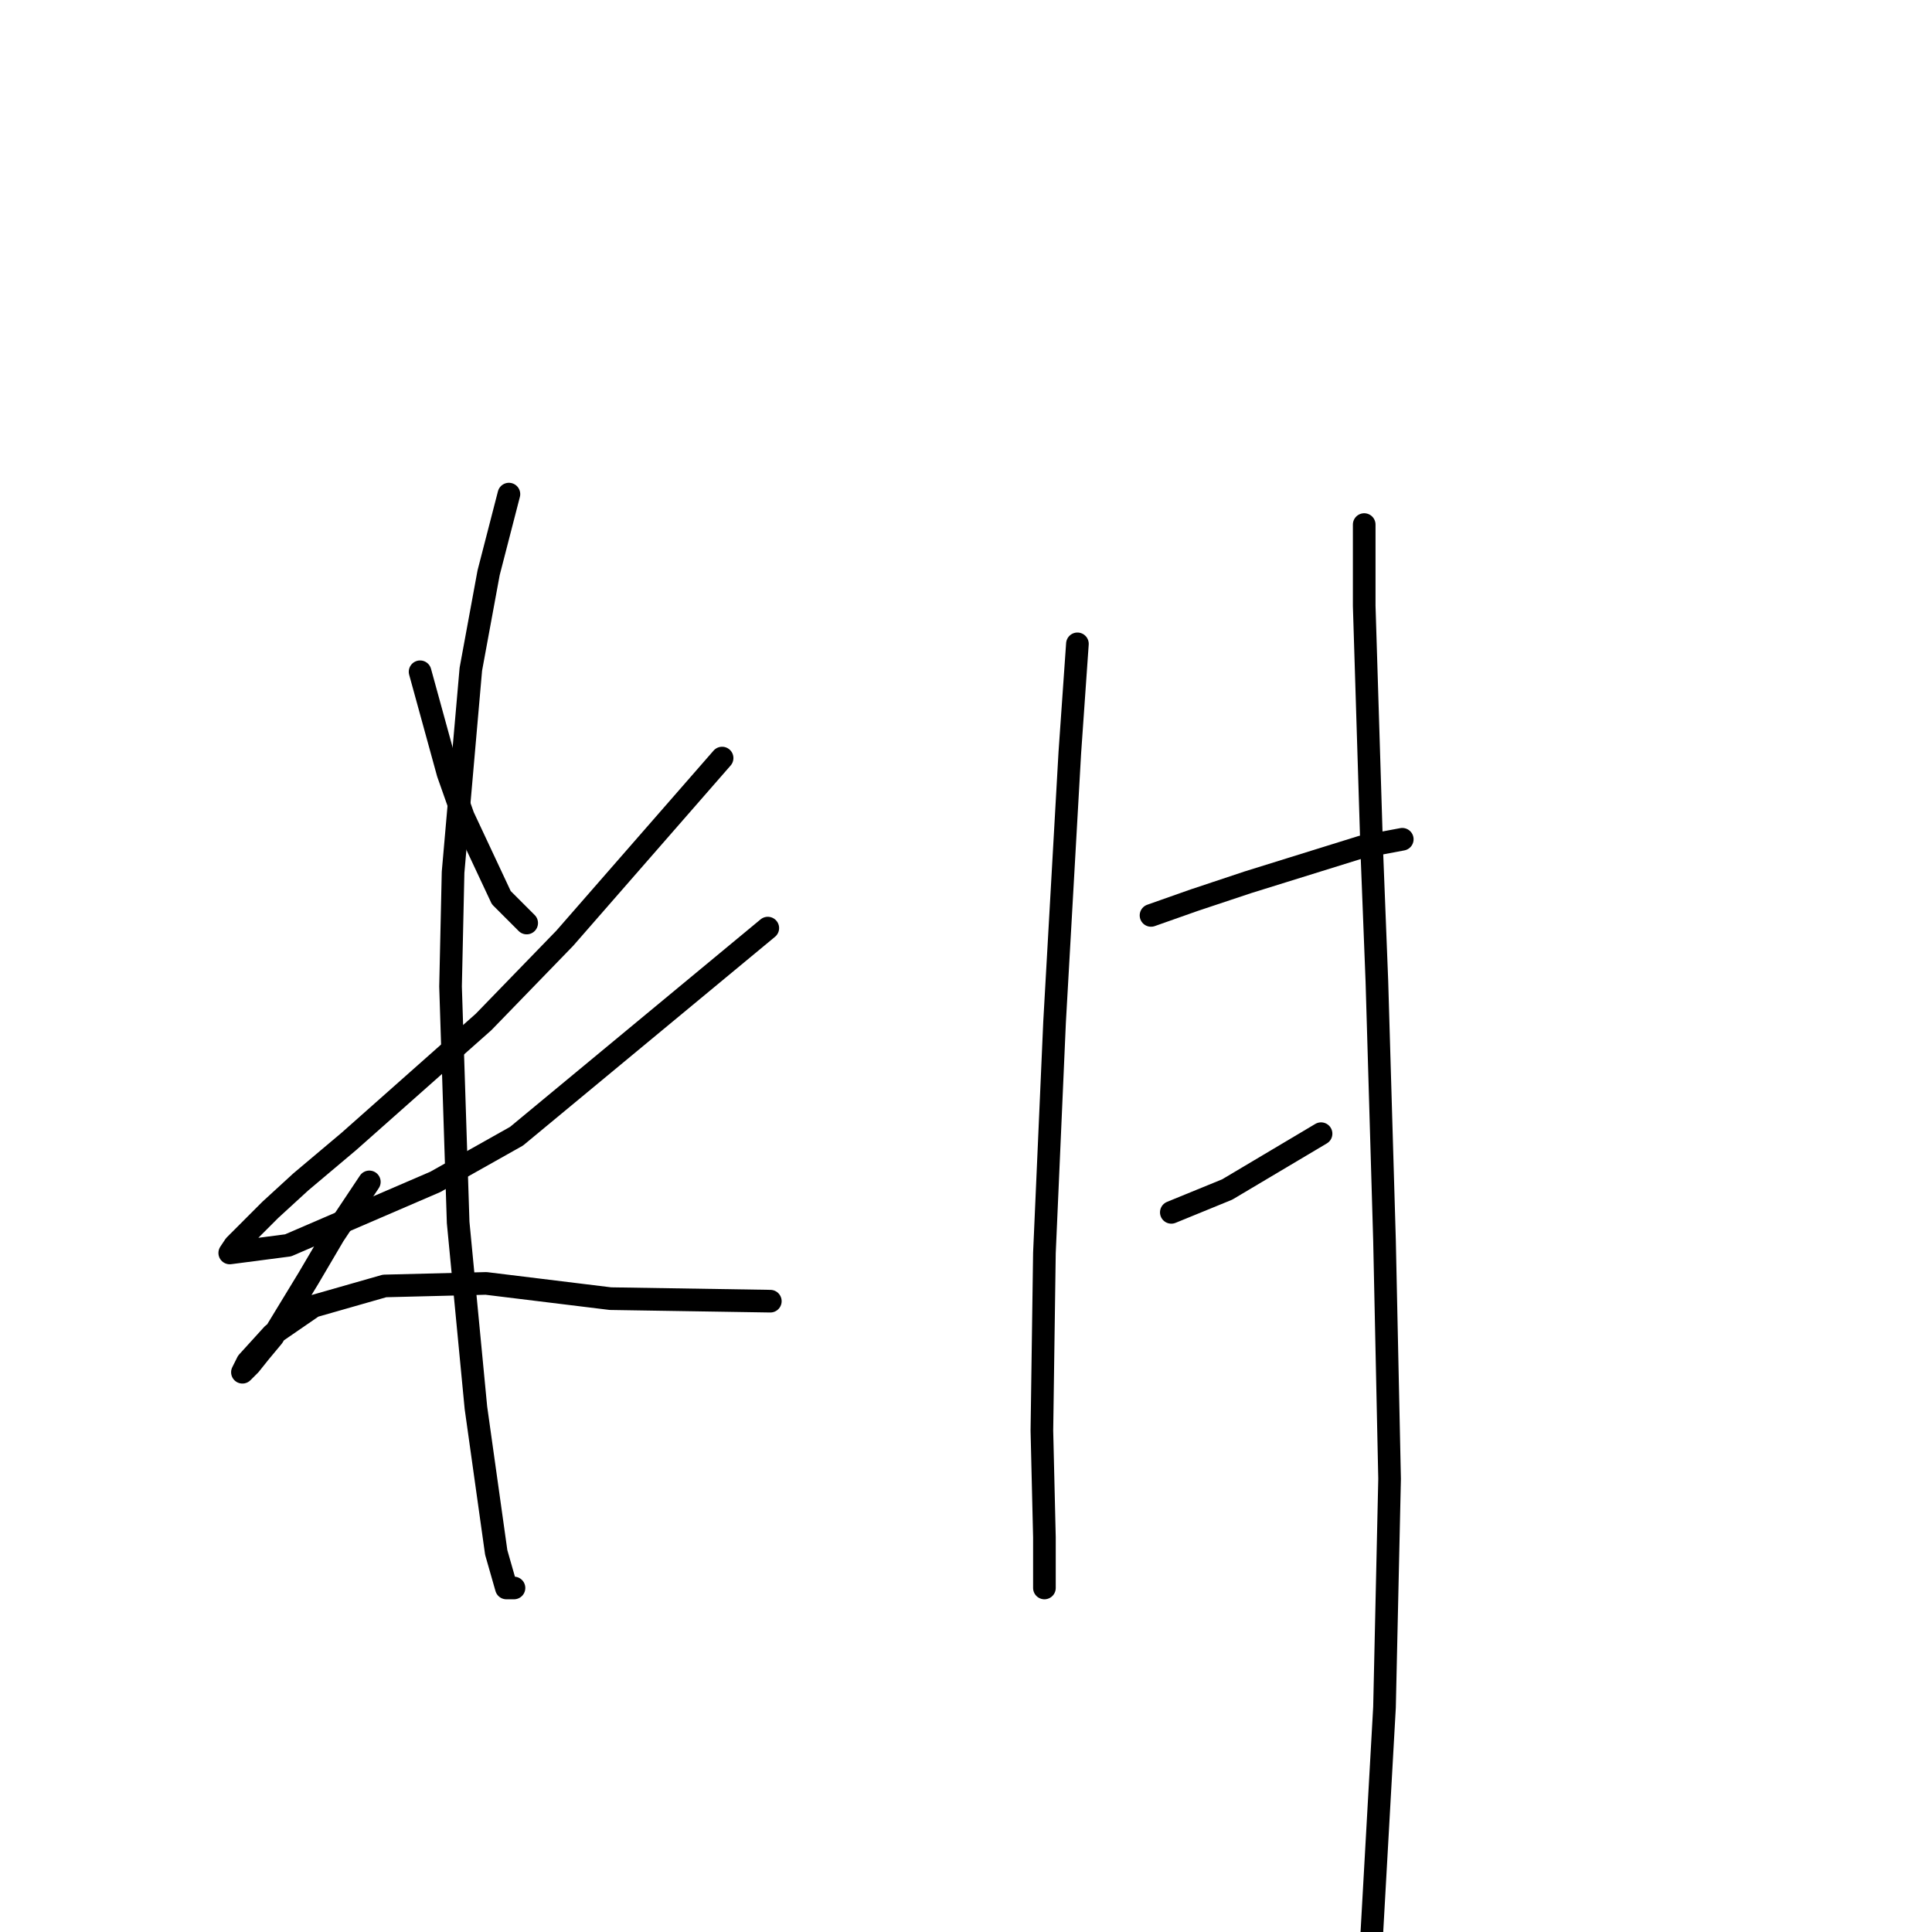 <?xml version="1.0" standalone="no"?>
    <svg width="256" height="256" xmlns="http://www.w3.org/2000/svg" version="1.1">
    <polyline stroke="black" stroke-width="3" stroke-linecap="round" fill="transparent" stroke-linejoin="round" points="55.664 89.013 59.363 102.464 61.381 108.181 66.425 118.943 69.788 122.306 69.788 122.306 " />
        <polyline stroke="black" stroke-width="3" stroke-linecap="round" fill="transparent" stroke-linejoin="round" points="95.682 100.447 74.832 124.323 64.071 135.421 46.247 151.227 39.858 156.607 35.822 160.306 31.114 165.015 30.442 166.023 38.176 165.015 57.681 156.607 68.443 150.554 101.736 122.978 101.736 122.978 " />
        <polyline stroke="black" stroke-width="3" stroke-linecap="round" fill="transparent" stroke-linejoin="round" points="67.434 65.472 64.743 75.897 62.389 88.676 60.035 115.58 59.699 130.713 60.708 161.988 63.062 186.537 65.752 205.706 67.098 210.414 68.106 210.414 68.106 210.414 " />
        <polyline stroke="black" stroke-width="3" stroke-linecap="round" fill="transparent" stroke-linejoin="round" points="48.938 156.607 44.23 163.669 40.867 169.386 36.159 177.121 34.477 179.139 33.132 180.82 32.123 181.829 32.796 180.484 36.159 176.785 41.539 173.086 50.956 170.395 64.407 170.059 80.885 172.077 102.072 172.413 102.072 172.413 " />
        <polyline stroke="black" stroke-width="3" stroke-linecap="round" fill="transparent" stroke-linejoin="round" points="142.763 85.313 141.754 99.774 139.737 135.421 138.391 166.023 138.055 189.564 138.391 203.688 138.391 210.414 138.391 210.414 " />
        <polyline stroke="black" stroke-width="3" stroke-linecap="round" fill="transparent" stroke-linejoin="round" points="152.516 121.297 158.233 119.279 165.295 116.925 180.428 112.217 185.808 111.208 185.808 111.208 " />
        <polyline stroke="black" stroke-width="3" stroke-linecap="round" fill="transparent" stroke-linejoin="round" points="155.206 160.643 162.604 157.616 175.047 150.218 175.047 150.218 " />
        <polyline stroke="black" stroke-width="3" stroke-linecap="round" fill="transparent" stroke-linejoin="round" points="180.764 69.508 180.764 80.269 181.773 112.889 182.445 130.04 183.454 164.342 184.127 195.953 183.454 226.22 181.773 256.15 181.773 256.15 " />
        </svg>
